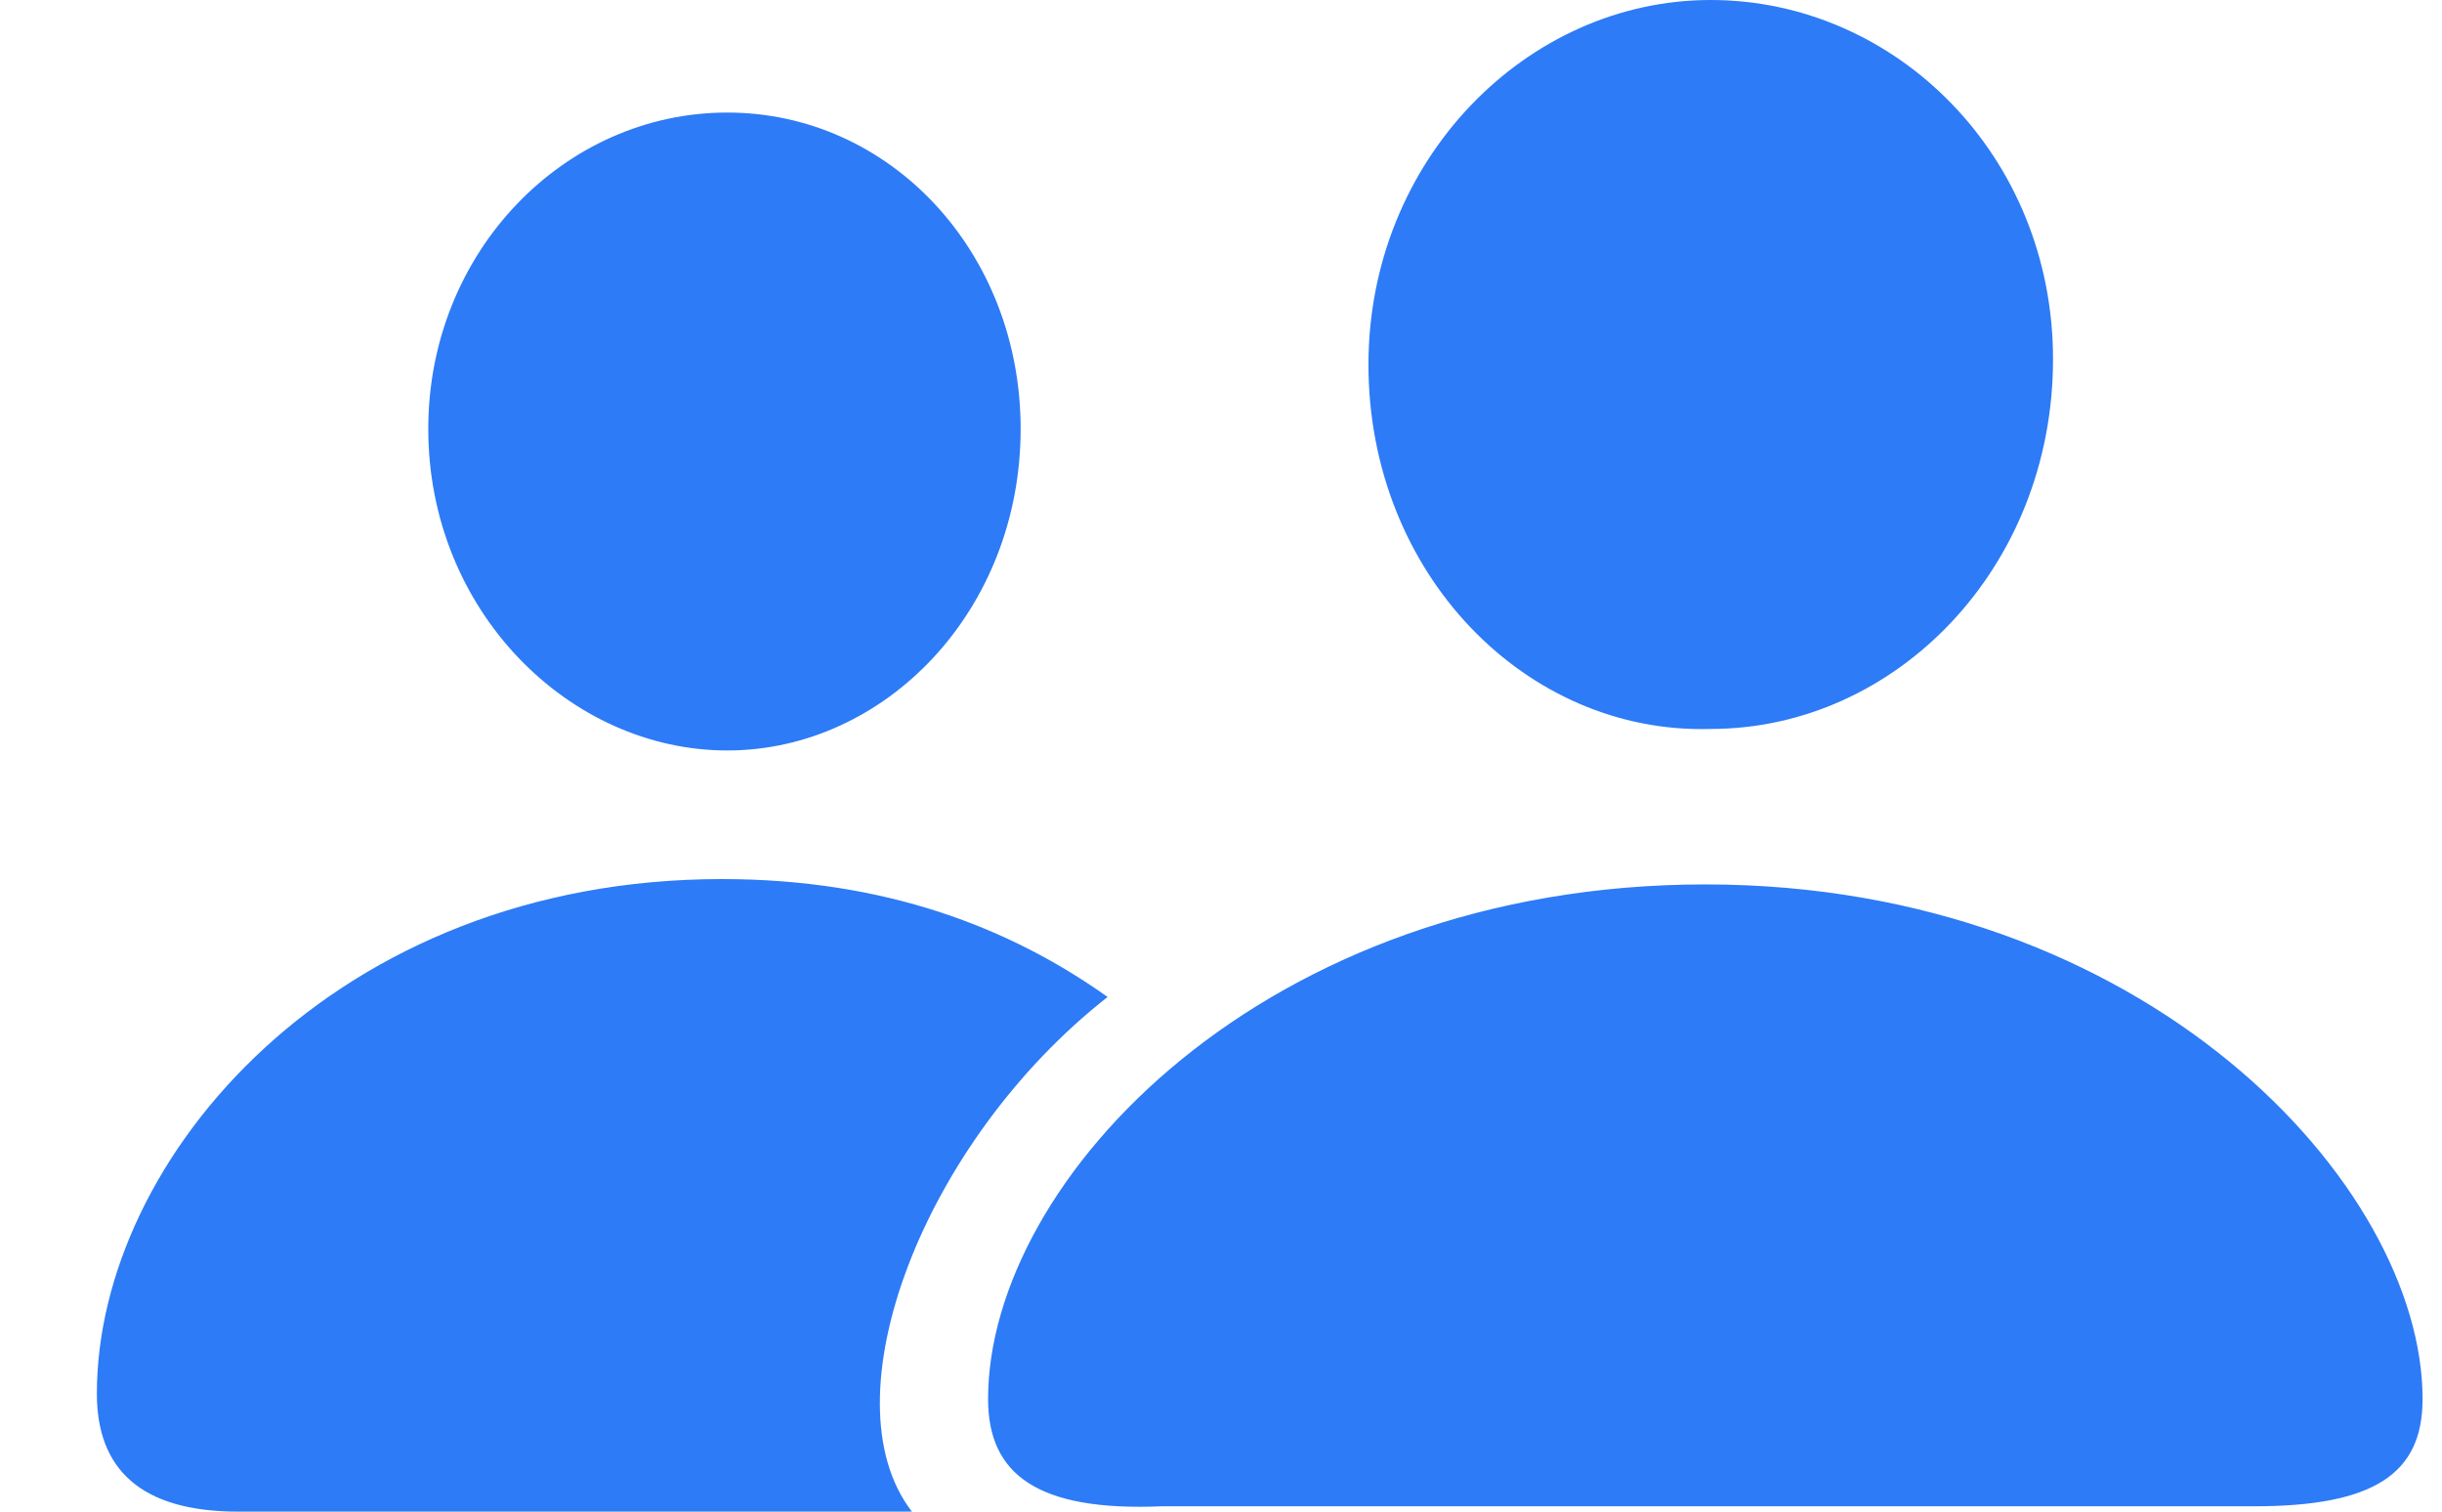 <svg width="21" height="13" viewBox="0 0 21 13" fill="none" xmlns="http://www.w3.org/2000/svg">
<path d="M0.833 11.986C0.833 9.957 2.889 7.56 6.207 7.56C7.609 7.56 8.683 7.975 9.525 8.574C7.936 9.819 7.095 12.032 7.842 13H2.048C1.207 13 0.833 12.631 0.833 11.986ZM3.683 3.688C3.683 2.167 4.852 0.968 6.254 0.968C7.655 0.968 8.777 2.167 8.777 3.688C8.777 5.255 7.609 6.454 6.254 6.454C4.898 6.454 3.683 5.255 3.683 3.688ZM8.497 12.032C8.497 10.142 10.88 7.606 14.665 7.606C18.45 7.606 20.833 10.188 20.833 12.032C20.833 12.677 20.412 12.954 19.384 12.954H9.992C8.917 13 8.497 12.677 8.497 12.032ZM11.768 3.135C11.768 1.383 13.123 0 14.711 0C16.3 0 17.655 1.337 17.655 3.089C17.655 4.887 16.3 6.269 14.711 6.269C13.123 6.316 11.768 4.933 11.768 3.135Z" fill="#2D7BF6"/>
</svg>
